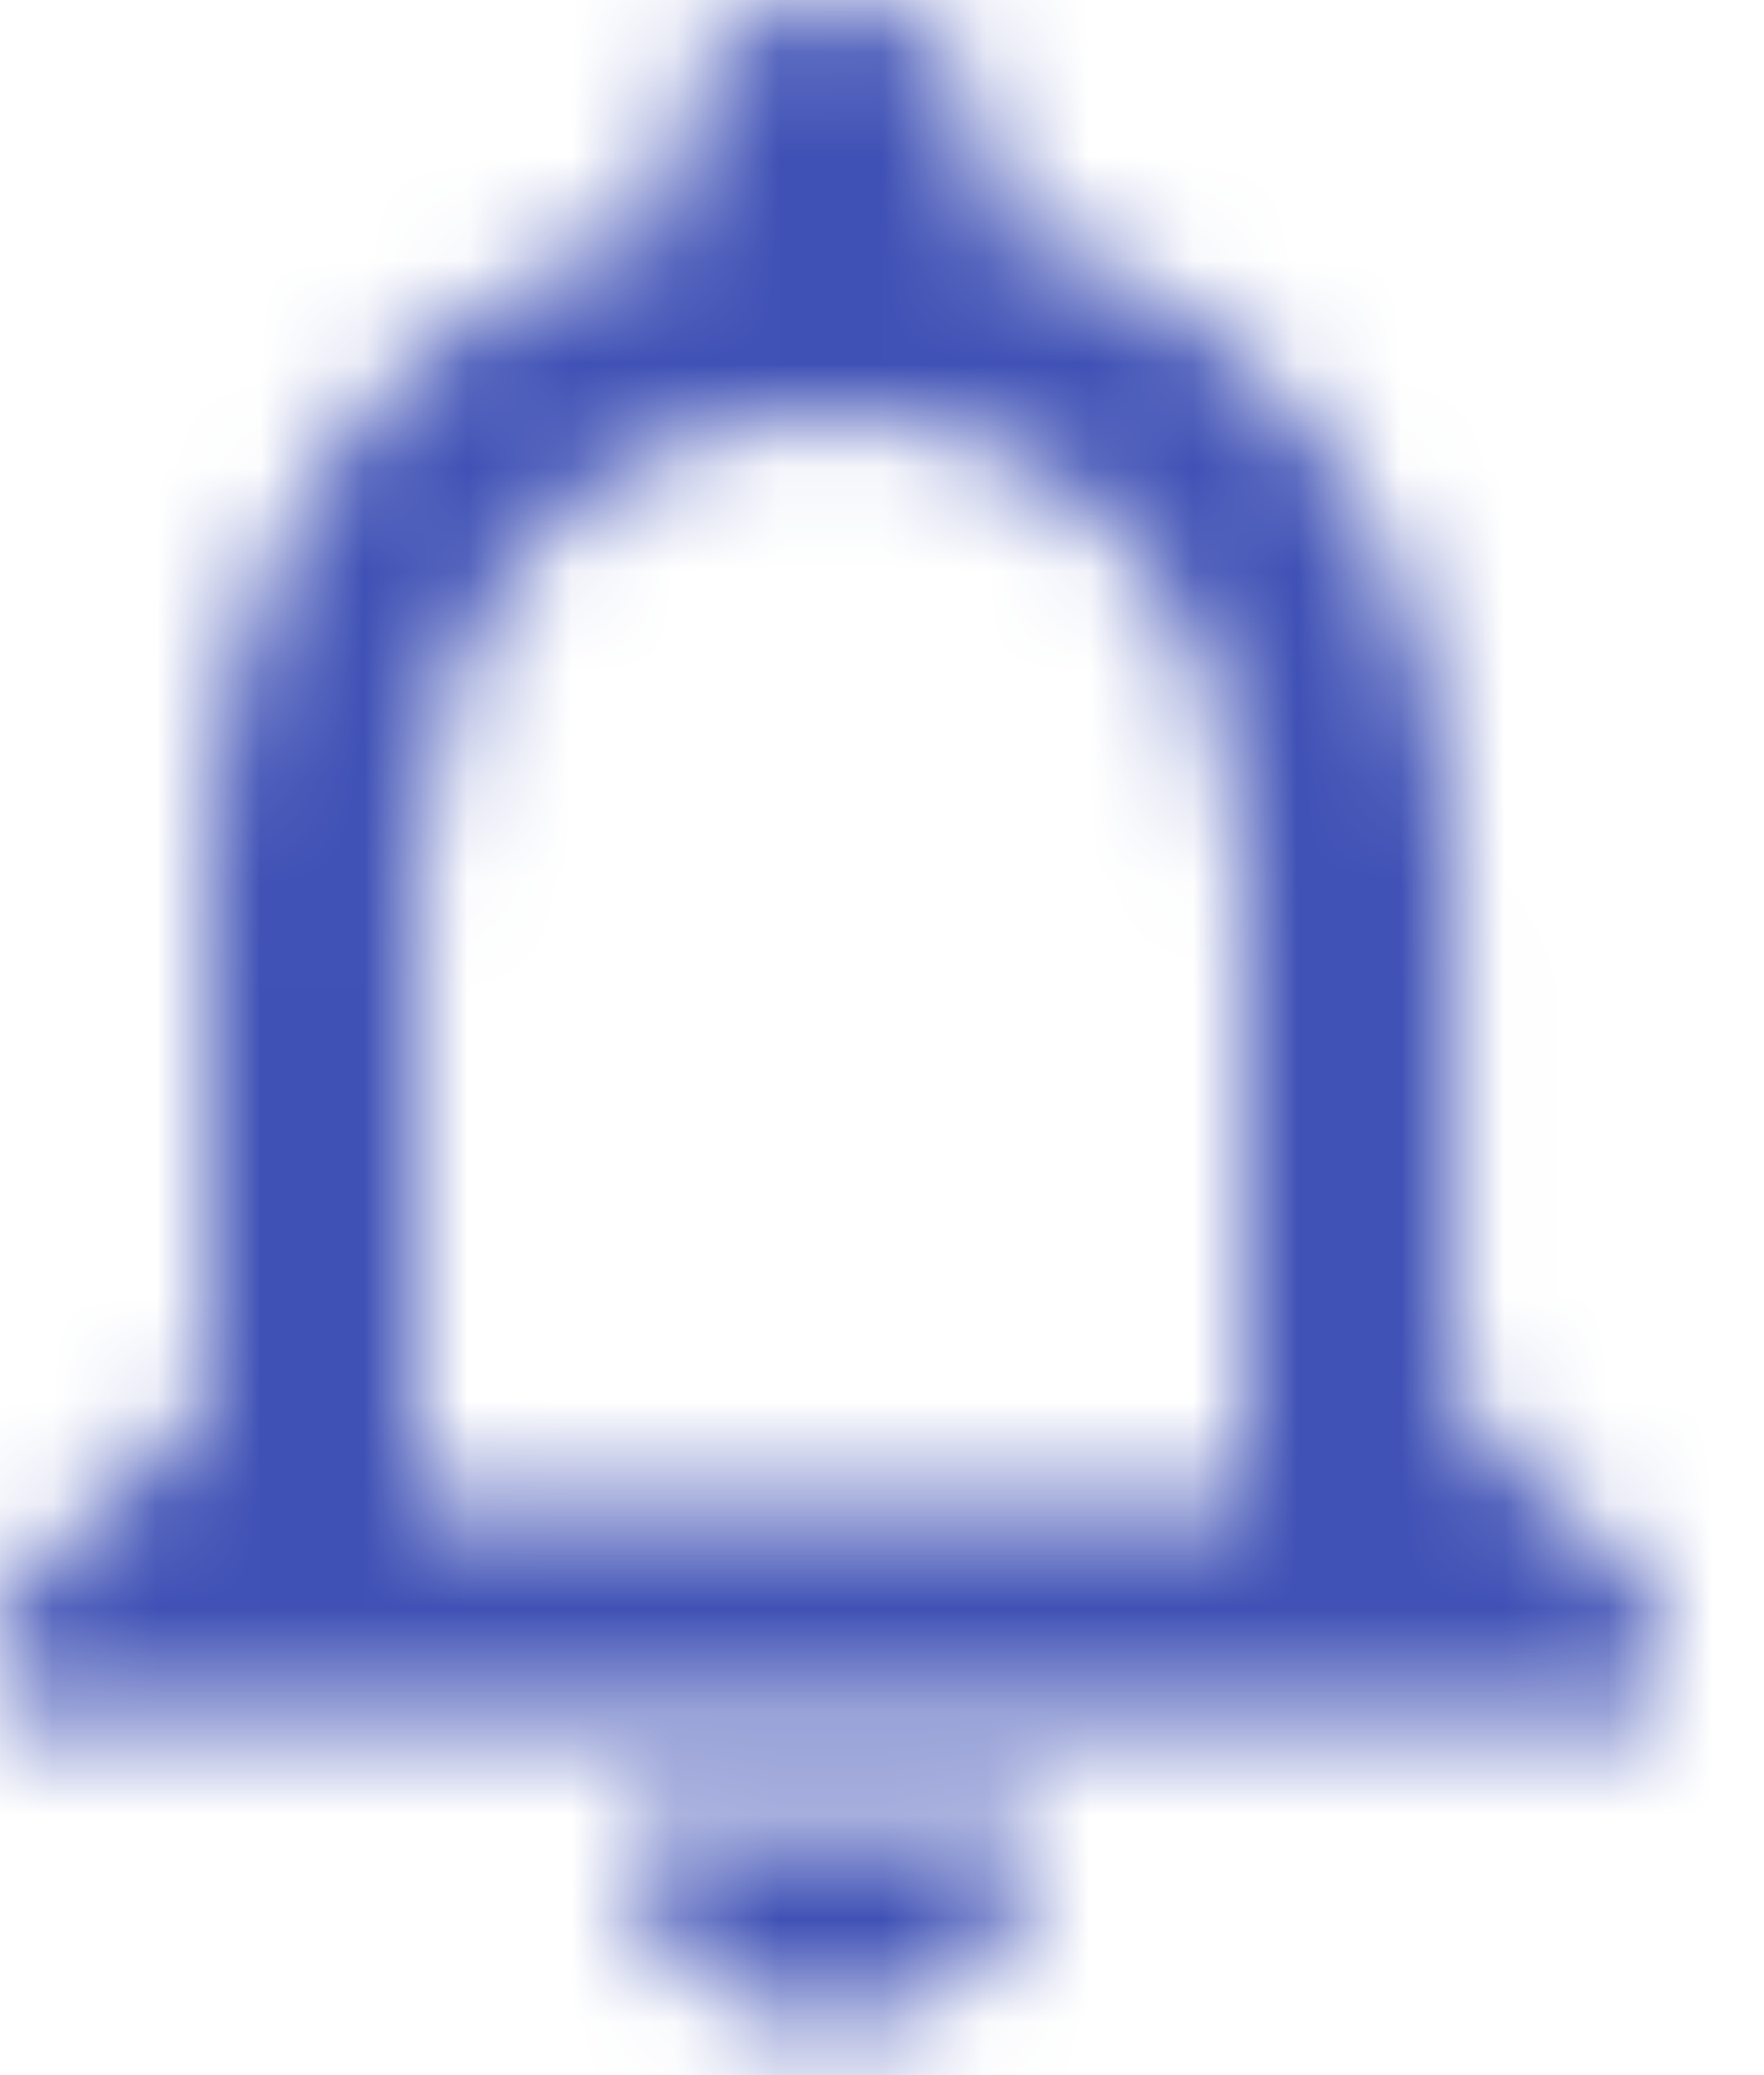 <svg width="17" height="20" viewBox="0 0 17 20" fill="none" xmlns="http://www.w3.org/2000/svg">
<mask id="mask0" mask-type="alpha" maskUnits="userSpaceOnUse" x="0" y="0" width="17" height="20">
<path fill-rule="evenodd" clip-rule="evenodd" d="M14.007 13.507V8.504C14.007 5.433 12.376 2.861 9.505 2.181V1.501C9.505 0.67 8.834 0 8.004 0C7.174 0 6.503 0.67 6.503 1.501V2.181C3.642 2.861 2.001 5.423 2.001 8.504V13.507L0 15.508V16.508H16.008V15.508L14.007 13.507ZM8.004 19.51C9.105 19.51 10.005 18.609 10.005 17.509H6.003C6.003 18.609 6.903 19.51 8.004 19.51ZM4.002 14.507H12.006V8.504C12.006 6.023 10.495 4.002 8.004 4.002C5.513 4.002 4.002 6.023 4.002 8.504V14.507Z" fill="white"/>
</mask>
<g mask="url(#mask0)">
<rect x="-4.379" y="-2.495" width="24" height="24" fill="#3F51B5"/>
</g>
</svg>
